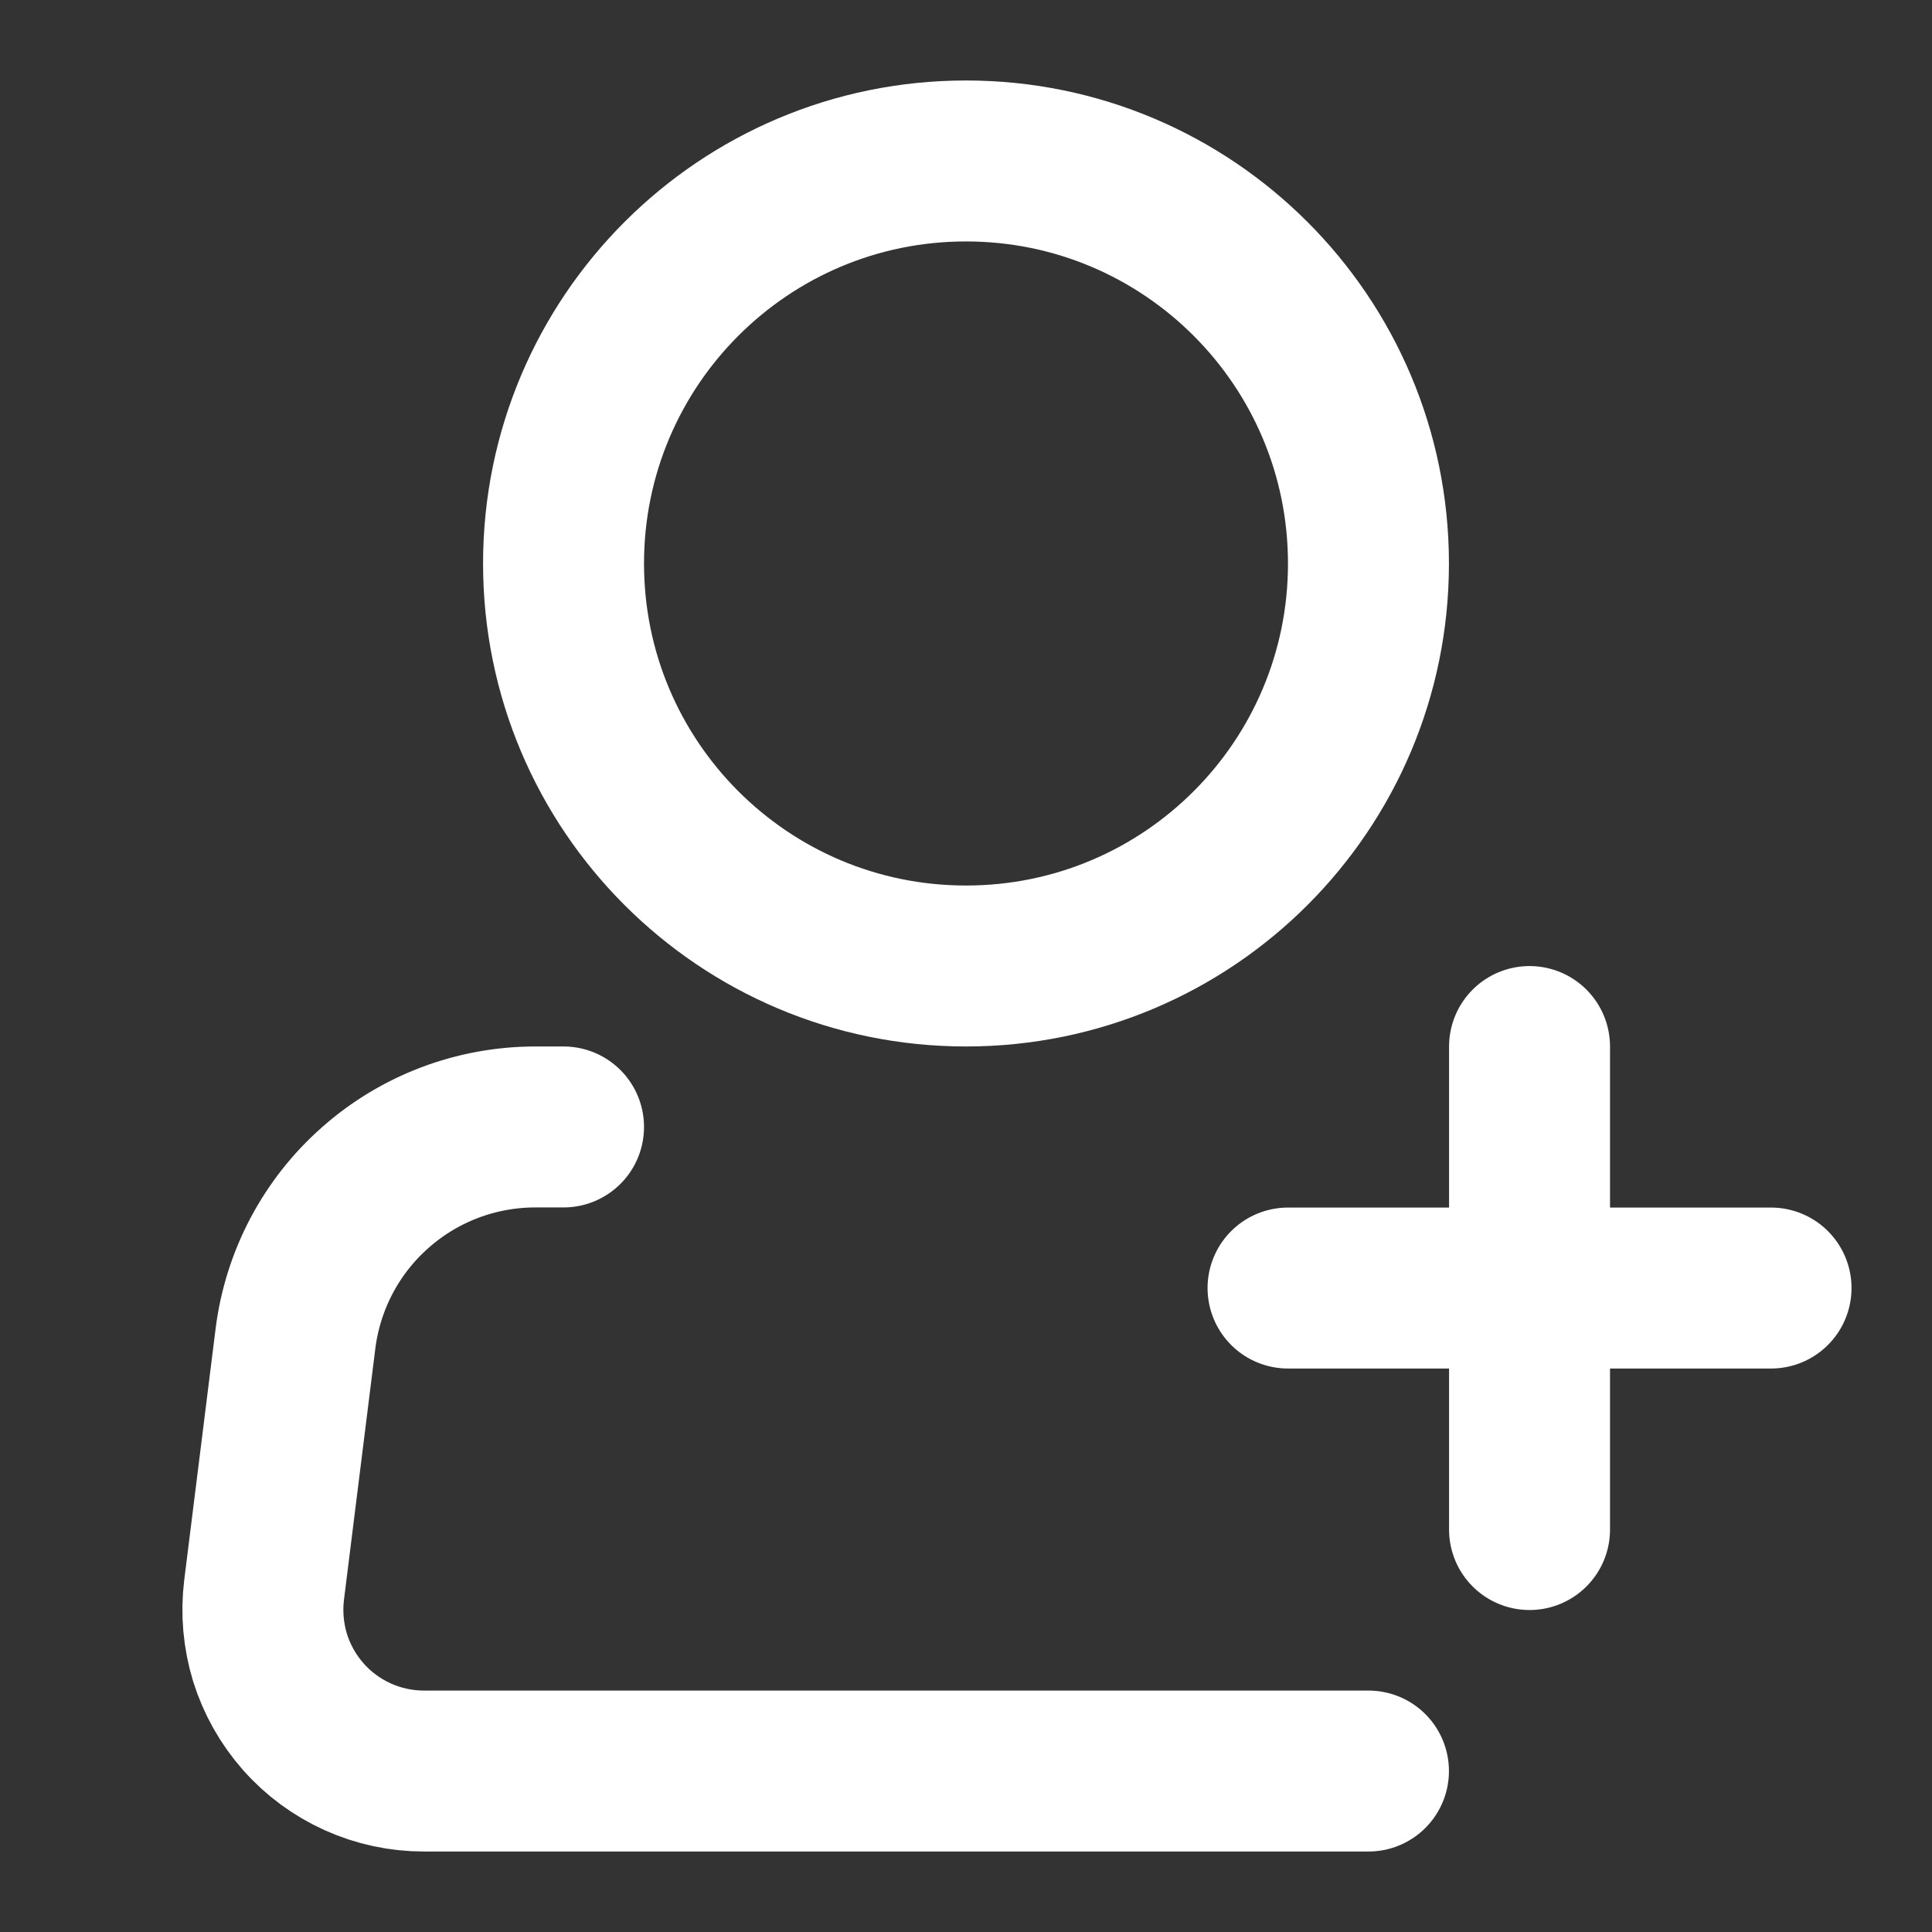 <svg width="16" height="16" viewBox="0 0 16 16" fill="none" xmlns="http://www.w3.org/2000/svg">
<rect x="0" y="0" width="16" height="16" fill="#333333" stroke="none"/>
<path d="M8 8C9.841 8 11.333 6.508 11.333 4.667C11.333 2.826 9.841 1.333 8 1.333C6.159 1.333 4.667 2.826 4.667 4.667C4.667 6.508 6.159 8 8 8Z" stroke="white" stroke-width="1.333"/>
<path d="M11.333 14.667H3.511C3.322 14.667 3.135 14.627 2.962 14.549C2.79 14.471 2.636 14.358 2.511 14.216C2.386 14.074 2.292 13.907 2.236 13.727C2.181 13.546 2.164 13.356 2.187 13.168L2.447 11.085C2.508 10.601 2.743 10.156 3.109 9.834C3.474 9.511 3.945 9.333 4.433 9.333H4.667M12.667 8.667V12.667M10.667 10.667H14.667" stroke="white" stroke-width="1.333" stroke-linecap="round" stroke-linejoin="round"/>
</svg>
